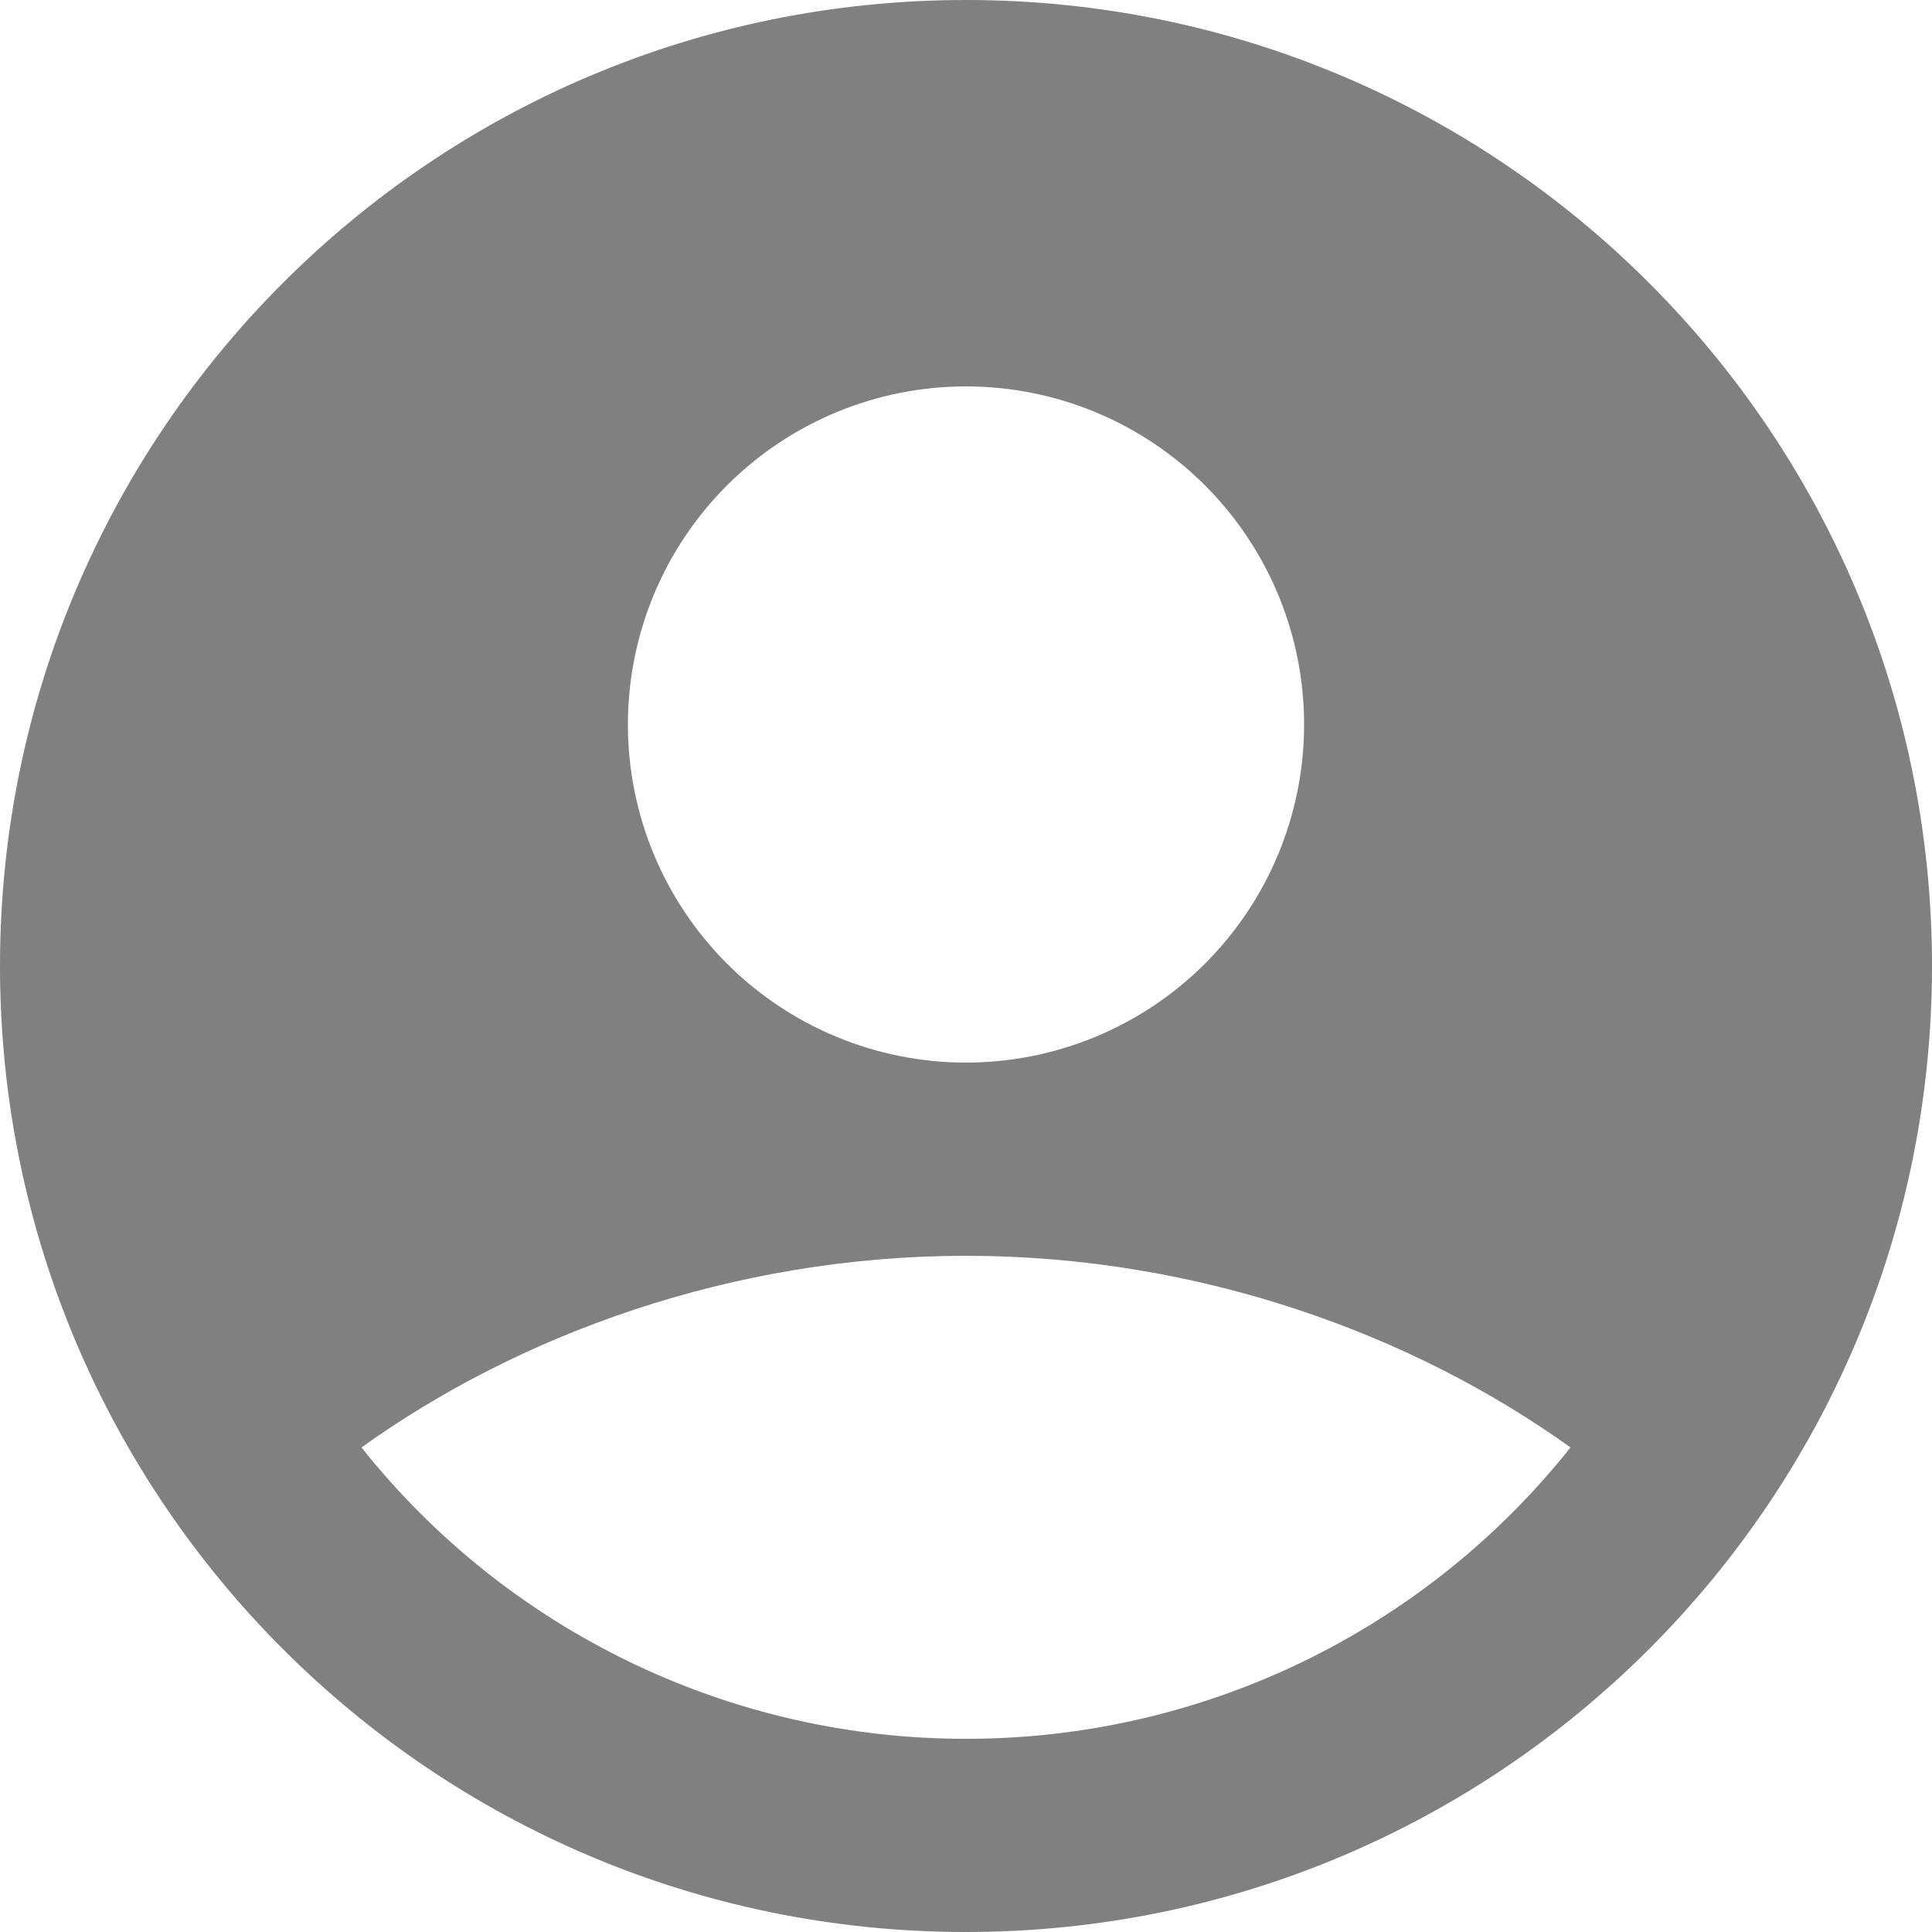 <svg width="100" height="100" viewBox="0 0 100 100" fill="none" xmlns="http://www.w3.org/2000/svg">
<path fill-rule="evenodd" clip-rule="evenodd" d="M50 0C22.385 0 0 22.385 0 50C0 77.615 22.385 100 50 100C77.615 100 100 77.615 100 50C100 22.385 77.615 0 50 0ZM32.5 37.5C32.5 35.202 32.953 32.926 33.832 30.803C34.712 28.68 36.001 26.751 37.626 25.126C39.251 23.501 41.18 22.212 43.303 21.332C45.426 20.453 47.702 20 50 20C52.298 20 54.574 20.453 56.697 21.332C58.82 22.212 60.749 23.501 62.374 25.126C63.999 26.751 65.288 28.68 66.168 30.803C67.047 32.926 67.5 35.202 67.5 37.5C67.5 42.141 65.656 46.593 62.374 49.874C59.093 53.156 54.641 55 50 55C45.359 55 40.907 53.156 37.626 49.874C34.344 46.593 32.5 42.141 32.5 37.5ZM81.29 74.92C77.547 79.628 72.789 83.43 67.371 86.041C61.953 88.652 56.015 90.006 50 90C43.985 90.006 38.047 88.652 32.629 86.041C27.211 83.43 22.453 79.628 18.71 74.92C26.815 69.105 37.875 65 50 65C62.125 65 73.185 69.105 81.29 74.92Z" fill="#808080"/>
</svg>
